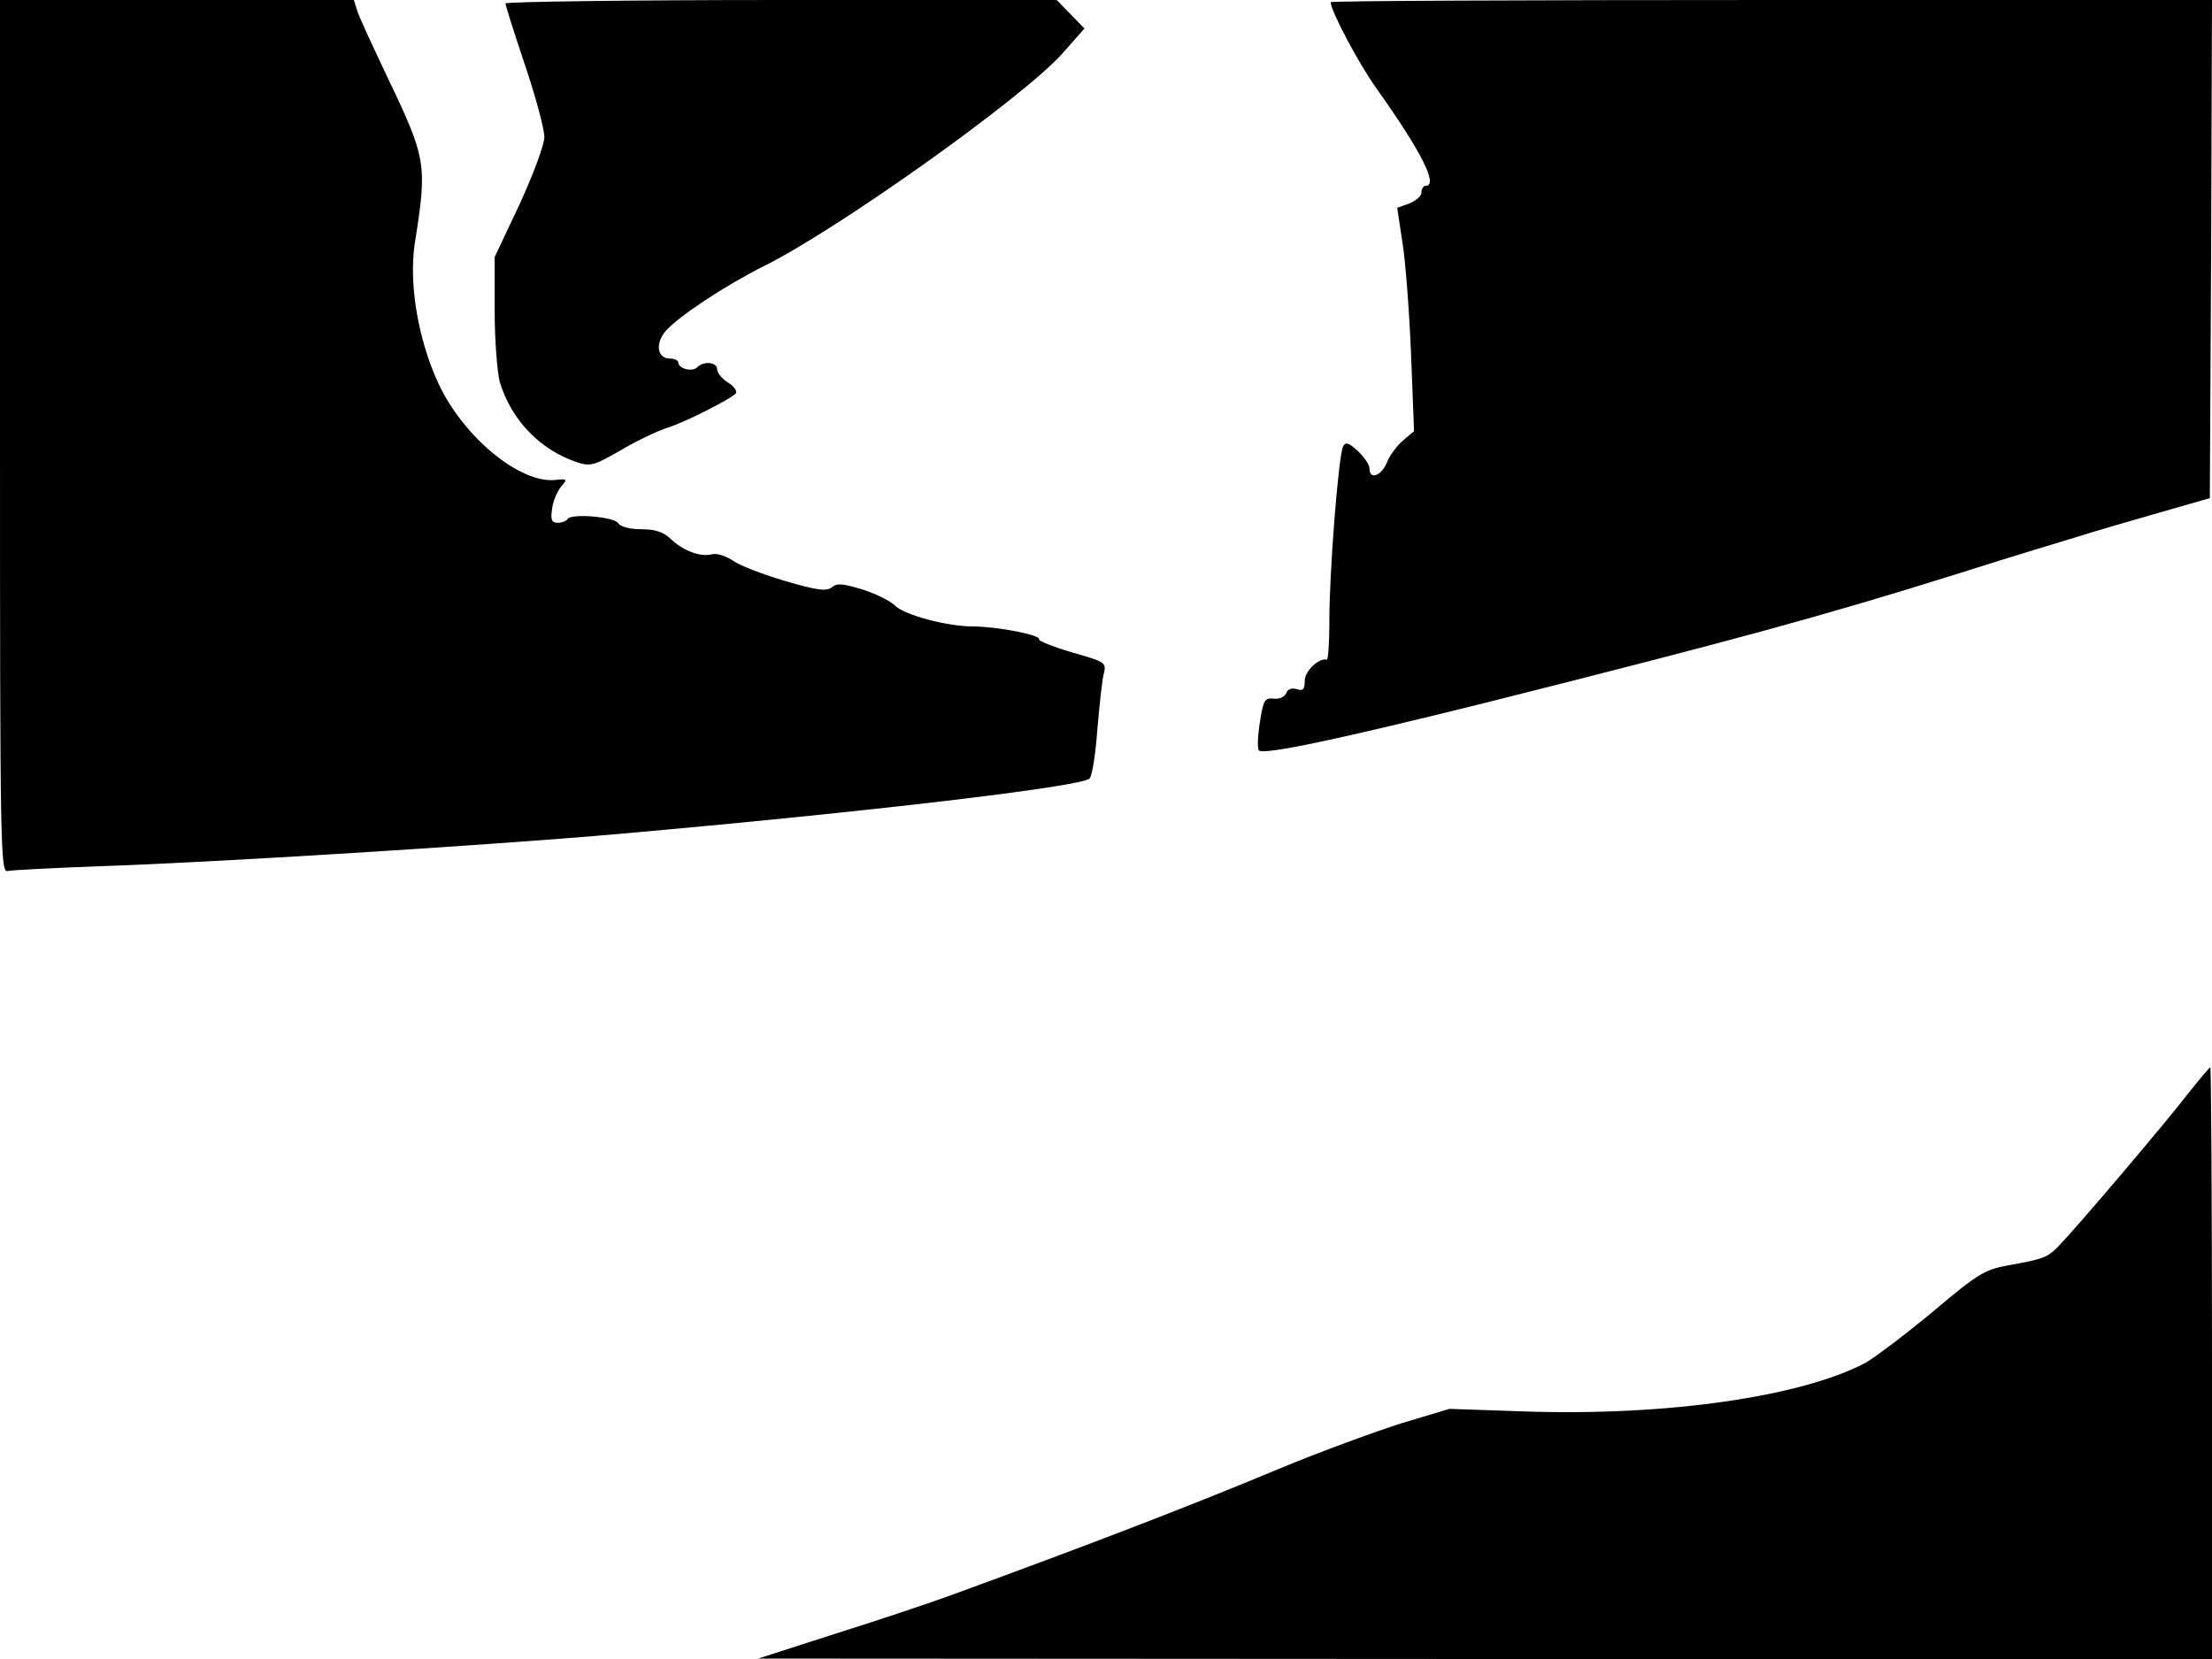<svg xmlns="http://www.w3.org/2000/svg" width="682.667" height="512" version="1.0" viewBox="0 0 512 384"><path d="M0 101.1c0 95.7.1 101 1.8 100.5.9-.2 10.5-.7 21.2-1.1 25.4-.8 91.3-4.9 120.5-7.5 56.7-5 106.8-10.9 108.7-12.8.6-.6 1.4-5.7 1.8-11.4.5-5.7 1.1-11.5 1.5-12.9.6-2.5.4-2.7-7.4-4.9-4.4-1.3-7.8-2.7-7.6-3 .6-1-9.8-3-15.3-3-6 0-16.1-2.7-18.1-4.9-.9-.9-4.2-2.6-7.3-3.6-4.6-1.4-6-1.6-7.2-.6s-3.3.8-10.8-1.4c-5.1-1.5-10.6-3.6-12.1-4.7-1.7-1.1-3.7-1.8-4.9-1.5-2.6.7-6.7-.8-9.6-3.6-1.7-1.6-3.6-2.2-6.8-2.2-2.7 0-4.8-.6-5.3-1.4-1-1.5-10.8-2.3-11.7-1-.3.5-1.3.9-2.3.9-1.4 0-1.7-.6-1.3-3.3.2-1.7 1.2-4 2.1-5.1 1.5-1.7 1.4-1.8-1.4-1.5-8.2.8-21.2-9.9-27-22.3-4.7-10.1-6.9-23-5.5-32.4 2.9-18.4 2.8-19.5-6.5-38.9-3.4-7.2-6.6-14-6.9-15.3L81.9 0H0z"/><path d="M117 .8c0 .4 2 6.8 4.5 14.2s4.5 14.9 4.5 16.7-2.5 8.5-5.7 15.5l-5.8 12.3V72c0 6.9.6 14.3 1.2 16.5 2.7 8.8 9.4 15.7 17.9 18.5 3 1 3.9.8 10.1-2.8 3.7-2.2 8.6-4.5 10.8-5.2 3.9-1.2 14.2-6.4 15.8-7.9.4-.5-.3-1.6-1.7-2.5-1.5-.9-2.6-2.3-2.6-3.1 0-1.7-3.1-2-4.6-.5-1.2 1.2-4.4.3-4.4-1.1 0-.5-.9-.9-1.9-.9-3 0-3.5-3.5-1-6.4 3-3.4 13.7-10.5 22.9-15.1 17.4-8.7 59.7-38.9 68.8-49l5.2-5.9-3.2-3.3-3.2-3.3h-63.8c-35.1 0-63.8.4-63.8.8m191-.3c0 2 6.7 14.6 10.7 20.1C329 35.1 333 43 330 43c-.5 0-1 .7-1 1.6 0 .8-1.3 1.9-2.8 2.5l-2.8 1 1.2 7.9c.7 4.3 1.6 15.9 2 25.8l.7 18-2.6 2.2c-1.4 1.2-3.1 3.5-3.7 5.1-1.3 3.1-4 4-4 1.4 0-.9-1.2-2.7-2.7-4.1-2.1-1.9-2.8-2.2-3.4-1.1-1.1 1.9-3.3 30.4-3.2 40.9 0 4.8-.3 8.6-.6 8.5-1.8-.5-5.1 2.6-5.1 4.9 0 2-.4 2.4-1.9 1.9-1.2-.3-2.1 0-2.4 1-.4.8-1.6 1.4-2.9 1.2-2.1-.2-2.4.4-3.2 5.6-.5 3.1-.6 6-.2 6.4 1.1 1.1 18.6-2.6 53.1-11.2 57.2-14.4 77.3-19.9 108-29.5 7.2-2.3 14.4-4.5 16-5 1.7-.5 6.8-2.1 11.5-3.5 4.7-1.5 13.7-4.1 20-5.9l11.5-3.3.3-57.7L512 0H410c-56.1 0-102 .2-102 .5m198.4 252.7c-4.9 6.4-25 30.1-29.6 34.9-2.8 3-3.7 3.3-12.1 4.8-5.3 1-6.9 1.9-17.3 10.7-6.4 5.3-13.4 10.6-15.7 11.9-14.9 7.8-45.9 12.3-78.7 11.2l-17.5-.6-11 3.3c-6 1.9-18.9 6.6-28.5 10.6-21.1 8.8-43.5 17.4-75.5 29.1-4.9 1.8-17.1 5.9-27 9l-18 5.8 168.3.1H512v-68.5c0-37.7-.2-68.5-.4-68.5-.1 0-2.5 2.8-5.2 6.2"/></svg>